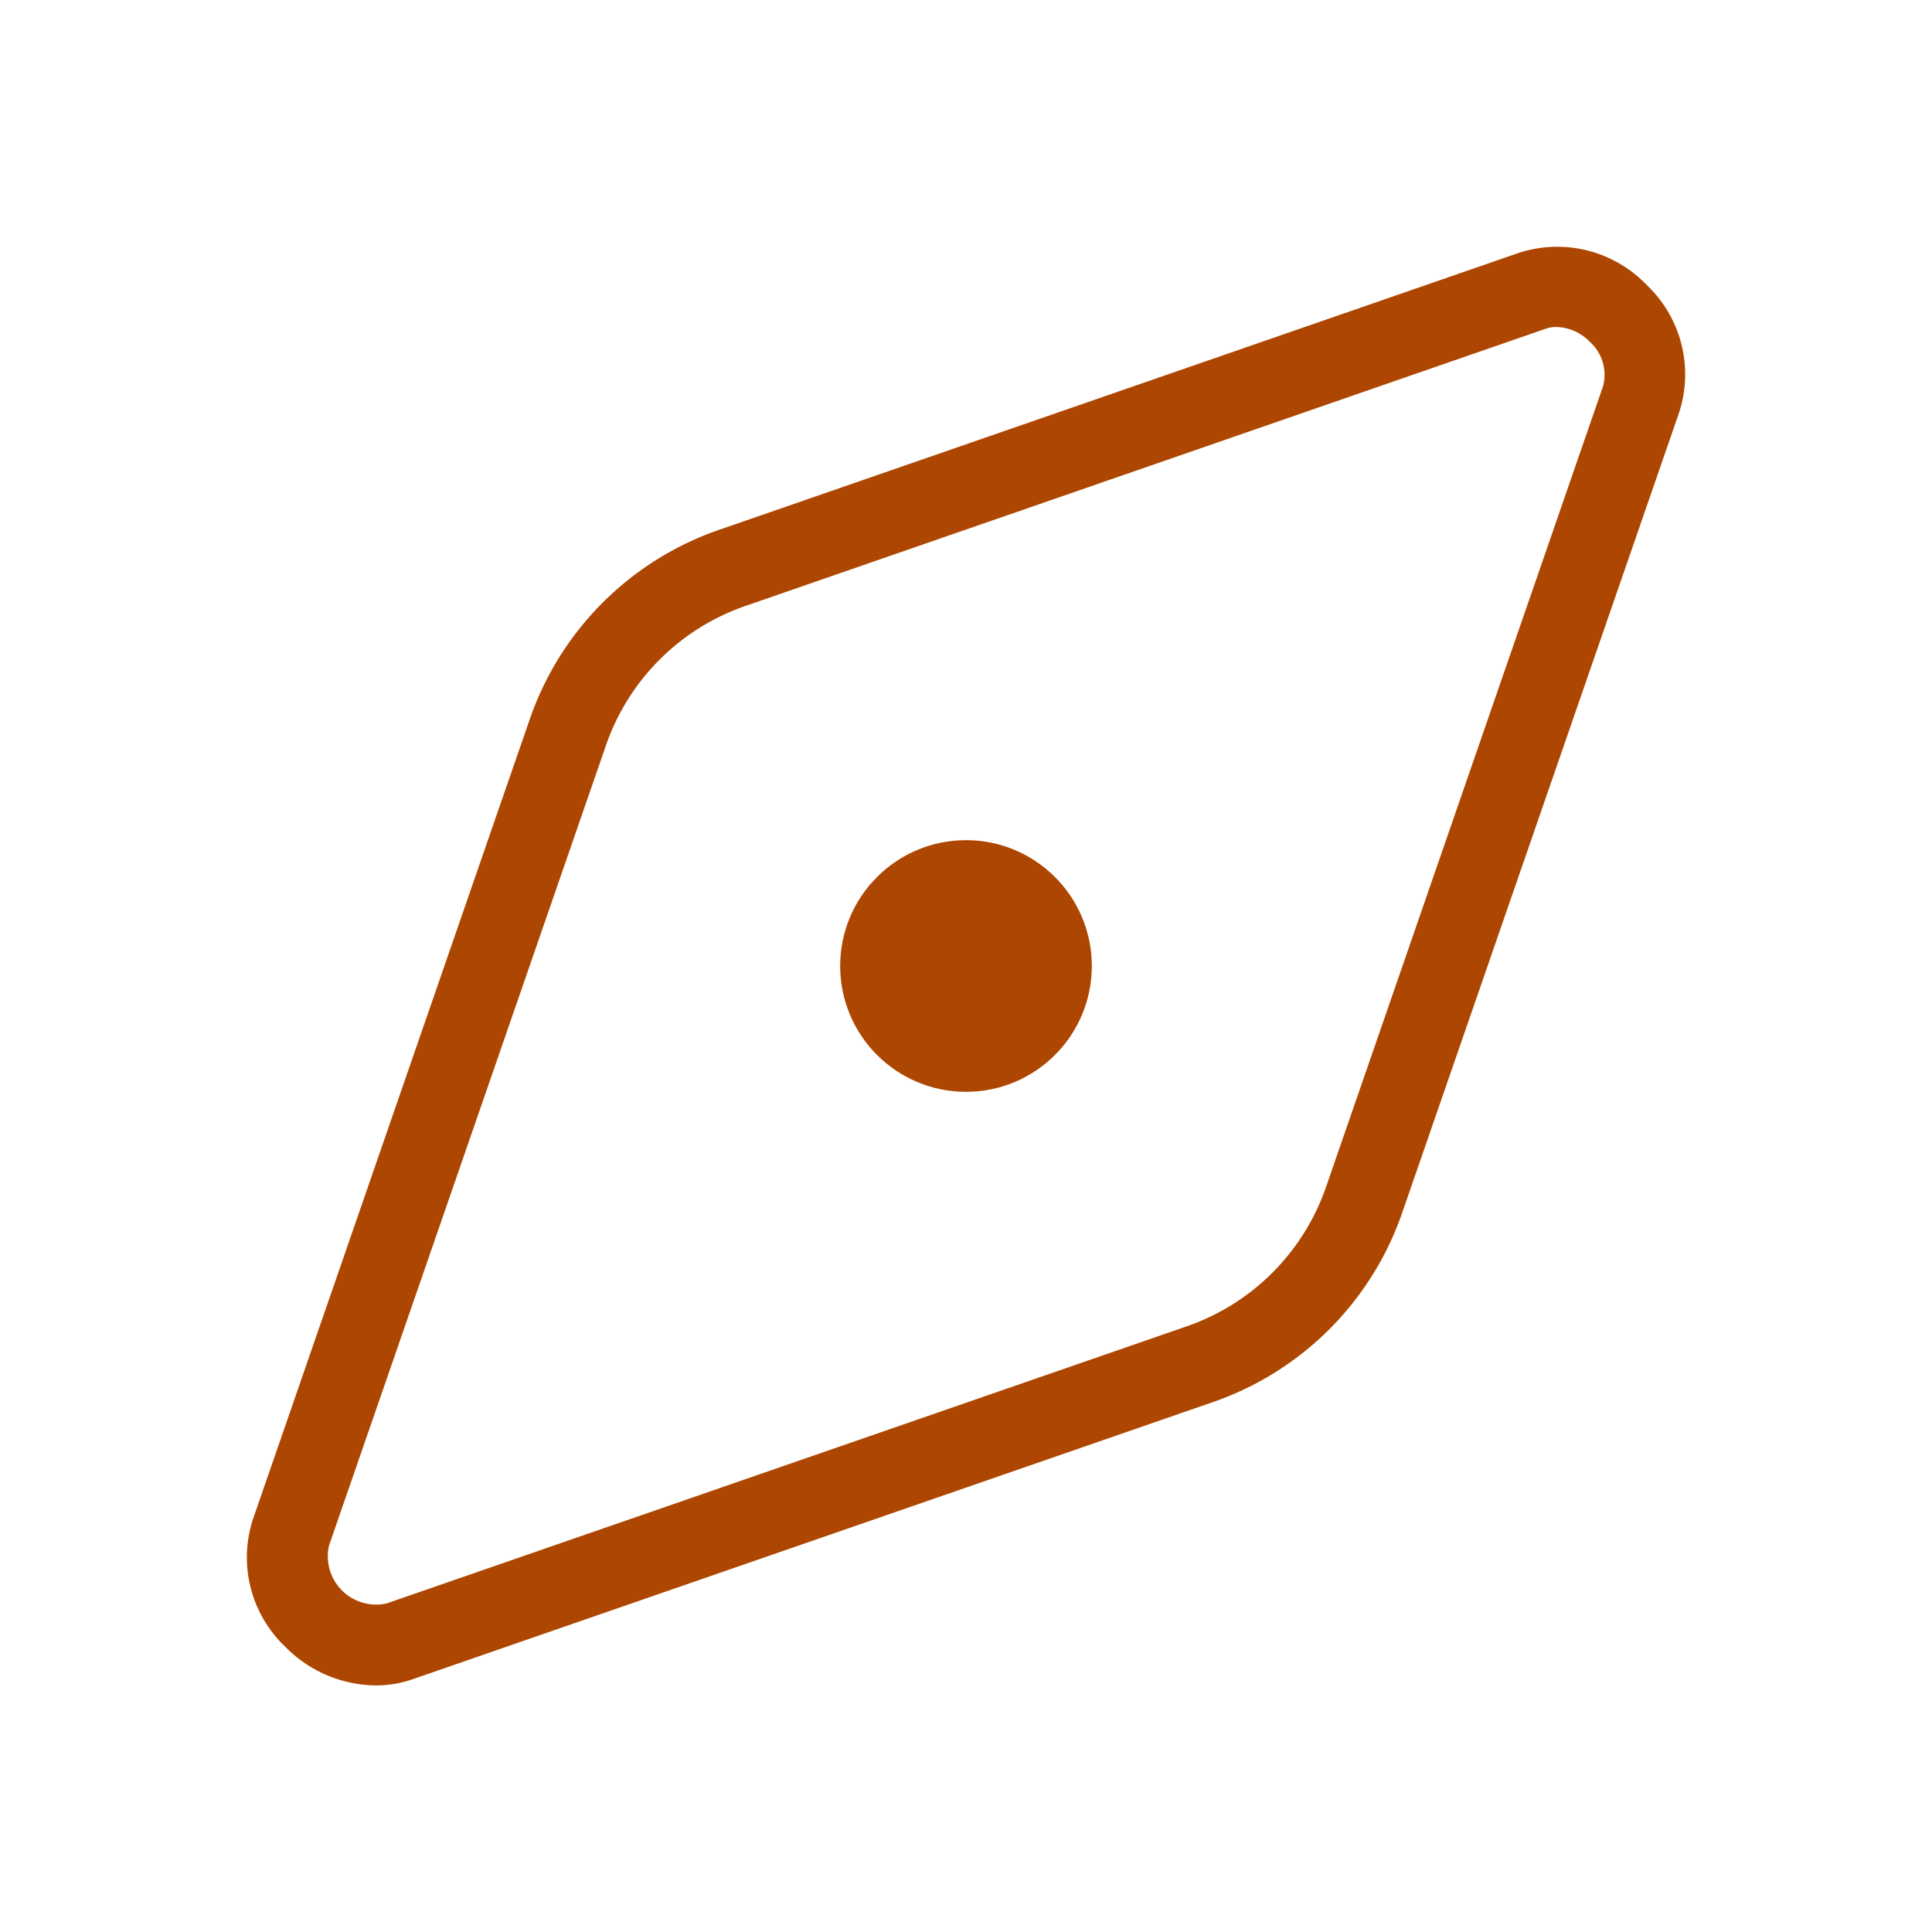 <svg xmlns="http://www.w3.org/2000/svg" width="24" height="24" viewBox="0 0 24 24"><path fill="#AD4600" d="M4.661 20.937a1.6 1.6 0 0 1-1.117-.48a1.53 1.53 0 0 1-.4-1.59l3.436-9.93A3.8 3.8 0 0 1 8.938 6.58l9.93-3.439a1.54 1.54 0 0 1 1.589.4a1.53 1.53 0 0 1 .4 1.588l-3.437 9.932a3.8 3.8 0 0 1-2.358 2.358l-9.93 3.439a1.4 1.4 0 0 1-.471.079M19.337 4.062a.4.4 0 0 0-.142.024L9.267 7.525a2.8 2.8 0 0 0-1.742 1.741L4.087 19.2a.6.6 0 0 0 .717.718l9.93-3.439a2.8 2.8 0 0 0 1.741-1.741L19.913 4.8a.55.55 0 0 0-.163-.553a.6.6 0 0 0-.413-.185"/><circle cx="12" cy="12" r="1.563" fill="#AD4600"/></svg>
